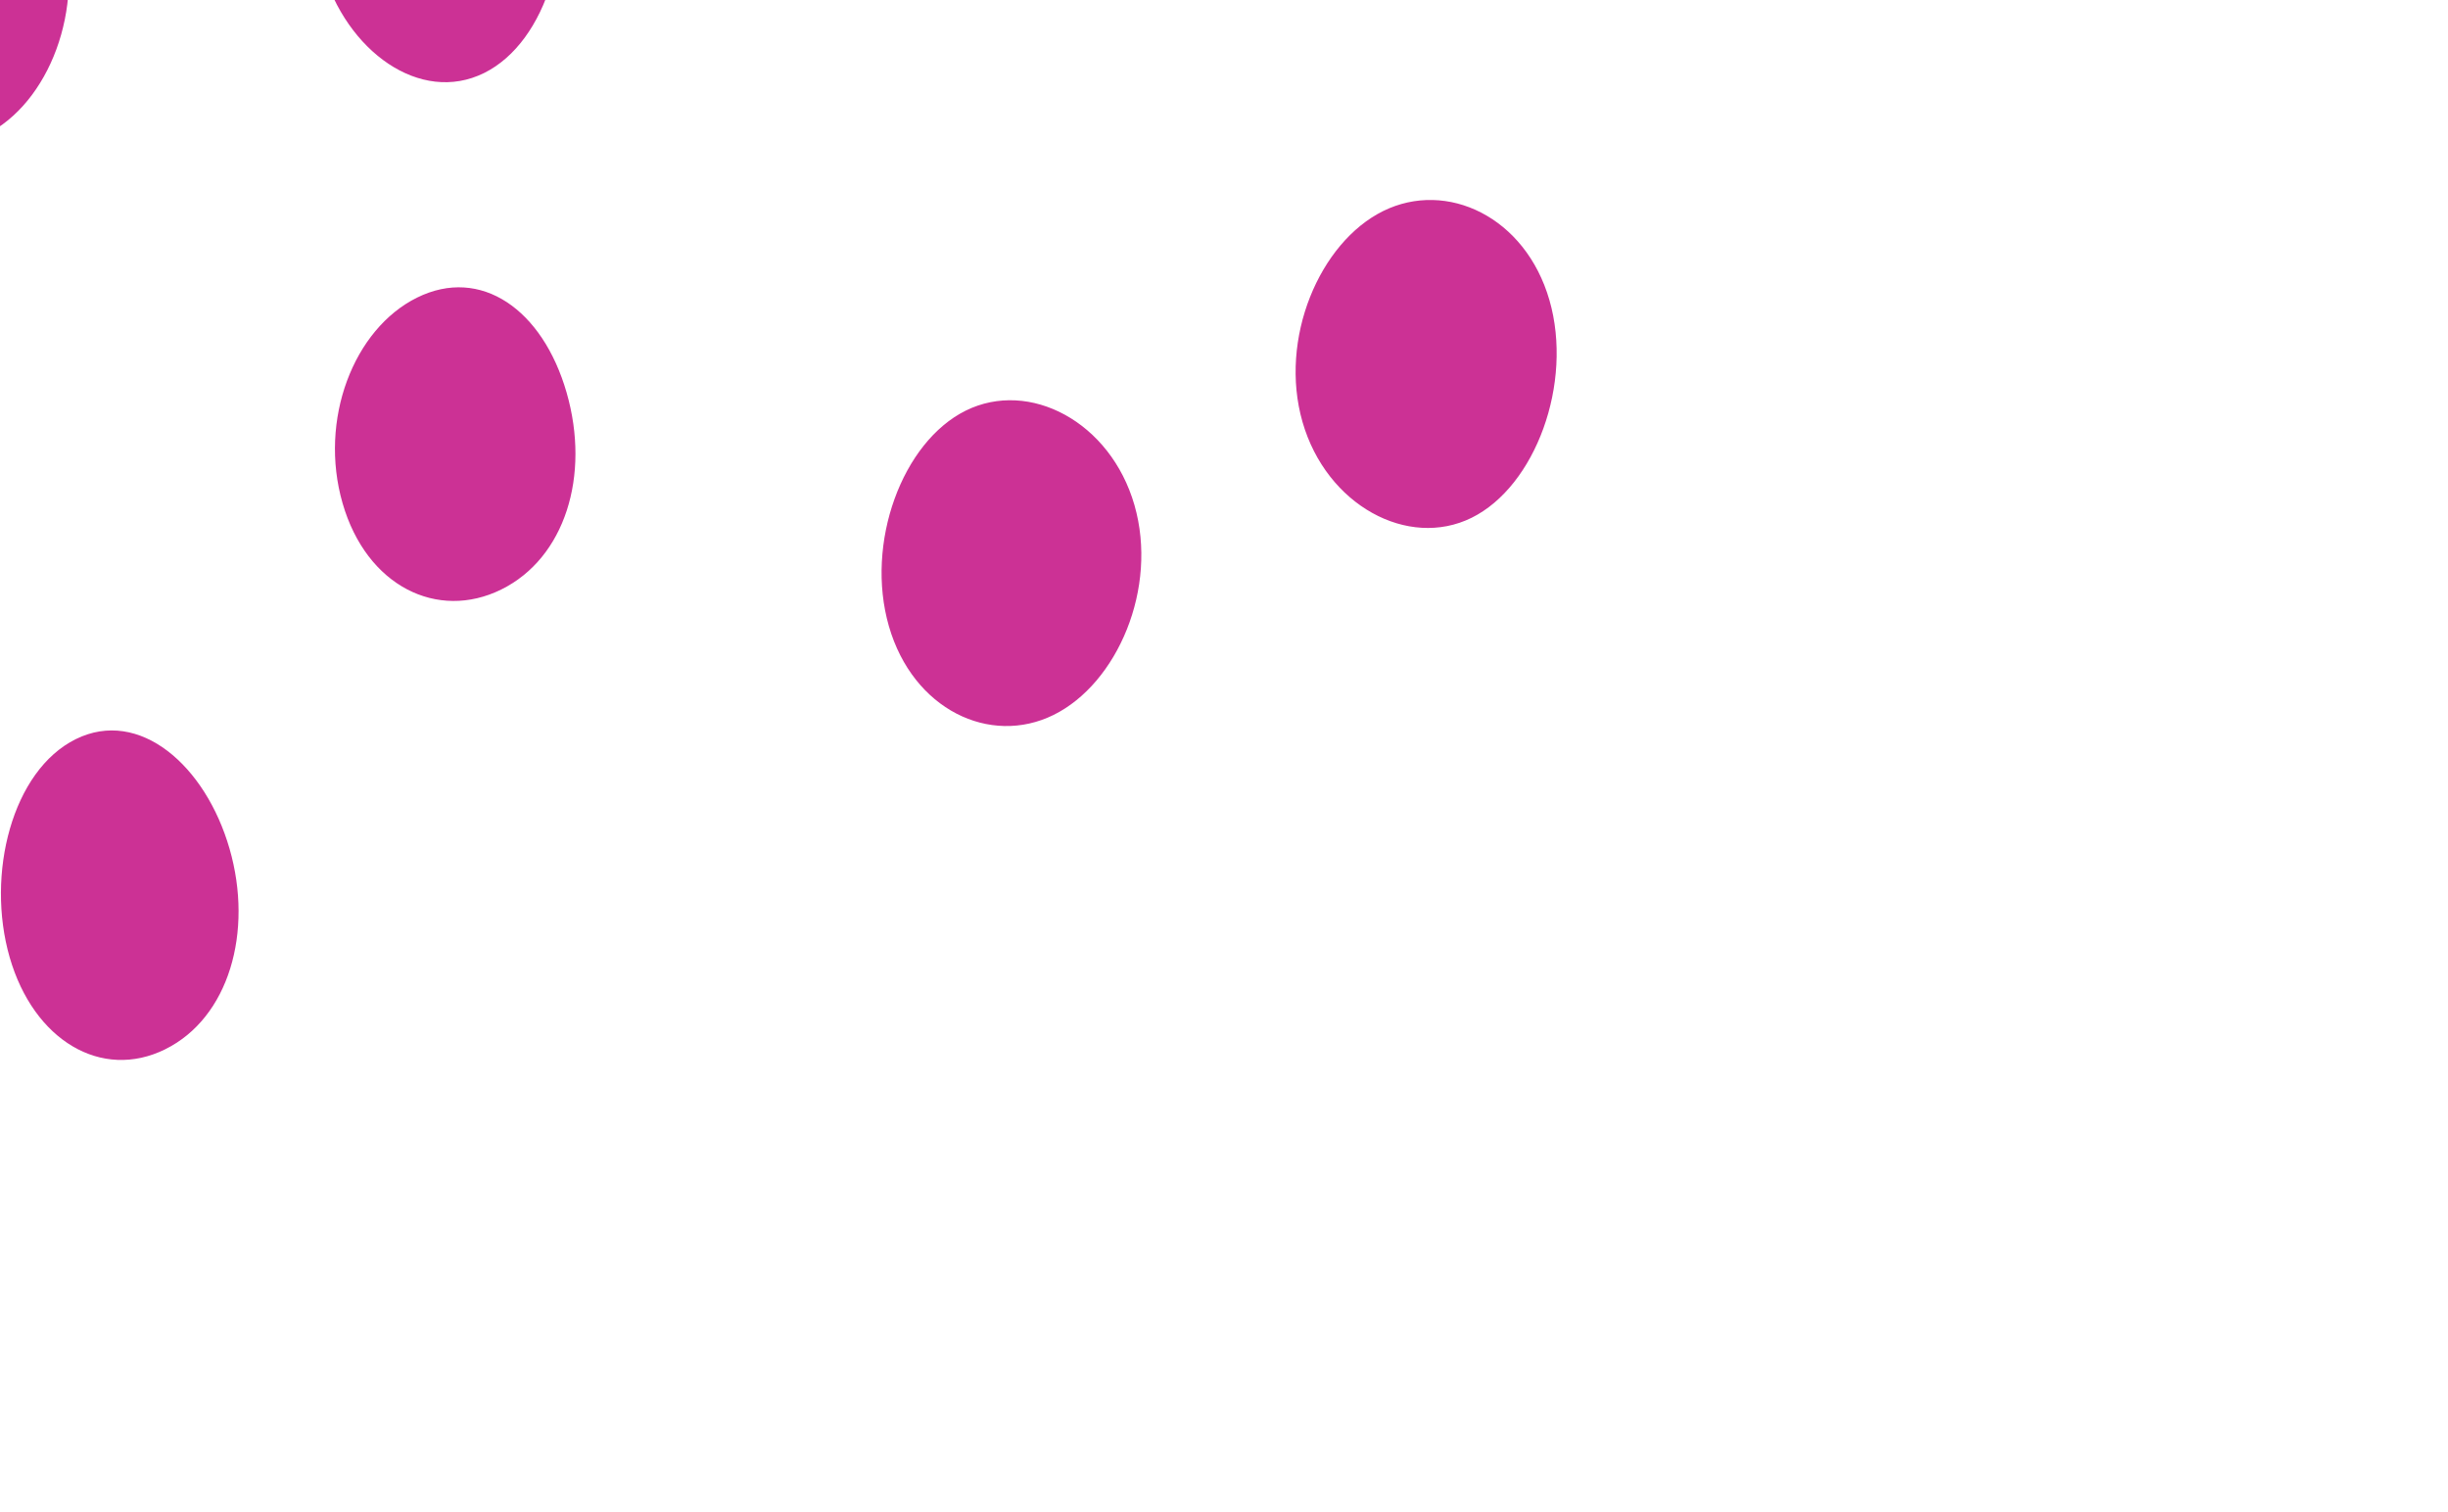 <svg width="136" height="84" fill="none" xmlns="http://www.w3.org/2000/svg"><path d="M86.08 16.675c-1.333-4.626-5.702-6.696-9.236-4.952-3.533 1.744-5.813 7.097-4.481 11.722 1.333 4.625 5.86 7.064 9.393 5.319 3.534-1.744 5.657-7.465 4.324-12.09ZM27.848 32.748c3.534-1.745 4.962-6.318 3.63-10.941-1.334-4.625-4.77-7.02-8.304-5.276-3.534 1.744-5.477 6.794-4.143 11.42 1.332 4.624 5.283 6.54 8.817 4.797ZM63.024 28.055c-1.334-4.624-5.831-6.991-9.365-5.248-3.534 1.745-5.608 7.356-4.276 11.98 1.334 4.626 5.615 6.672 9.15 4.928 3.533-1.745 5.823-7.035 4.491-11.66ZM9.177 58.289c3.535-1.745 4.909-6.517 3.576-11.14-1.333-4.624-5.007-7.834-8.541-6.09C.679 42.805-.795 48.555.537 53.18c1.334 4.624 5.107 6.854 8.64 5.11ZM30.695-8.068c-1.332-4.625-5.303-7.07-8.836-5.326-3.534 1.745-5.283 7.012-3.95 11.637 1.333 4.624 5.446 7.56 8.979 5.816 3.534-1.744 5.14-7.503 3.807-12.127ZM3.415-4.168C2.083-8.792-2.125-11.12-5.66-9.375c-3.534 1.743-4.793 6.77-3.46 11.394C-7.788 6.644-4.334 9.23-.8 7.486 2.734 5.742 4.748.456 3.415-4.168Z" fill="#CC3195"/></svg>